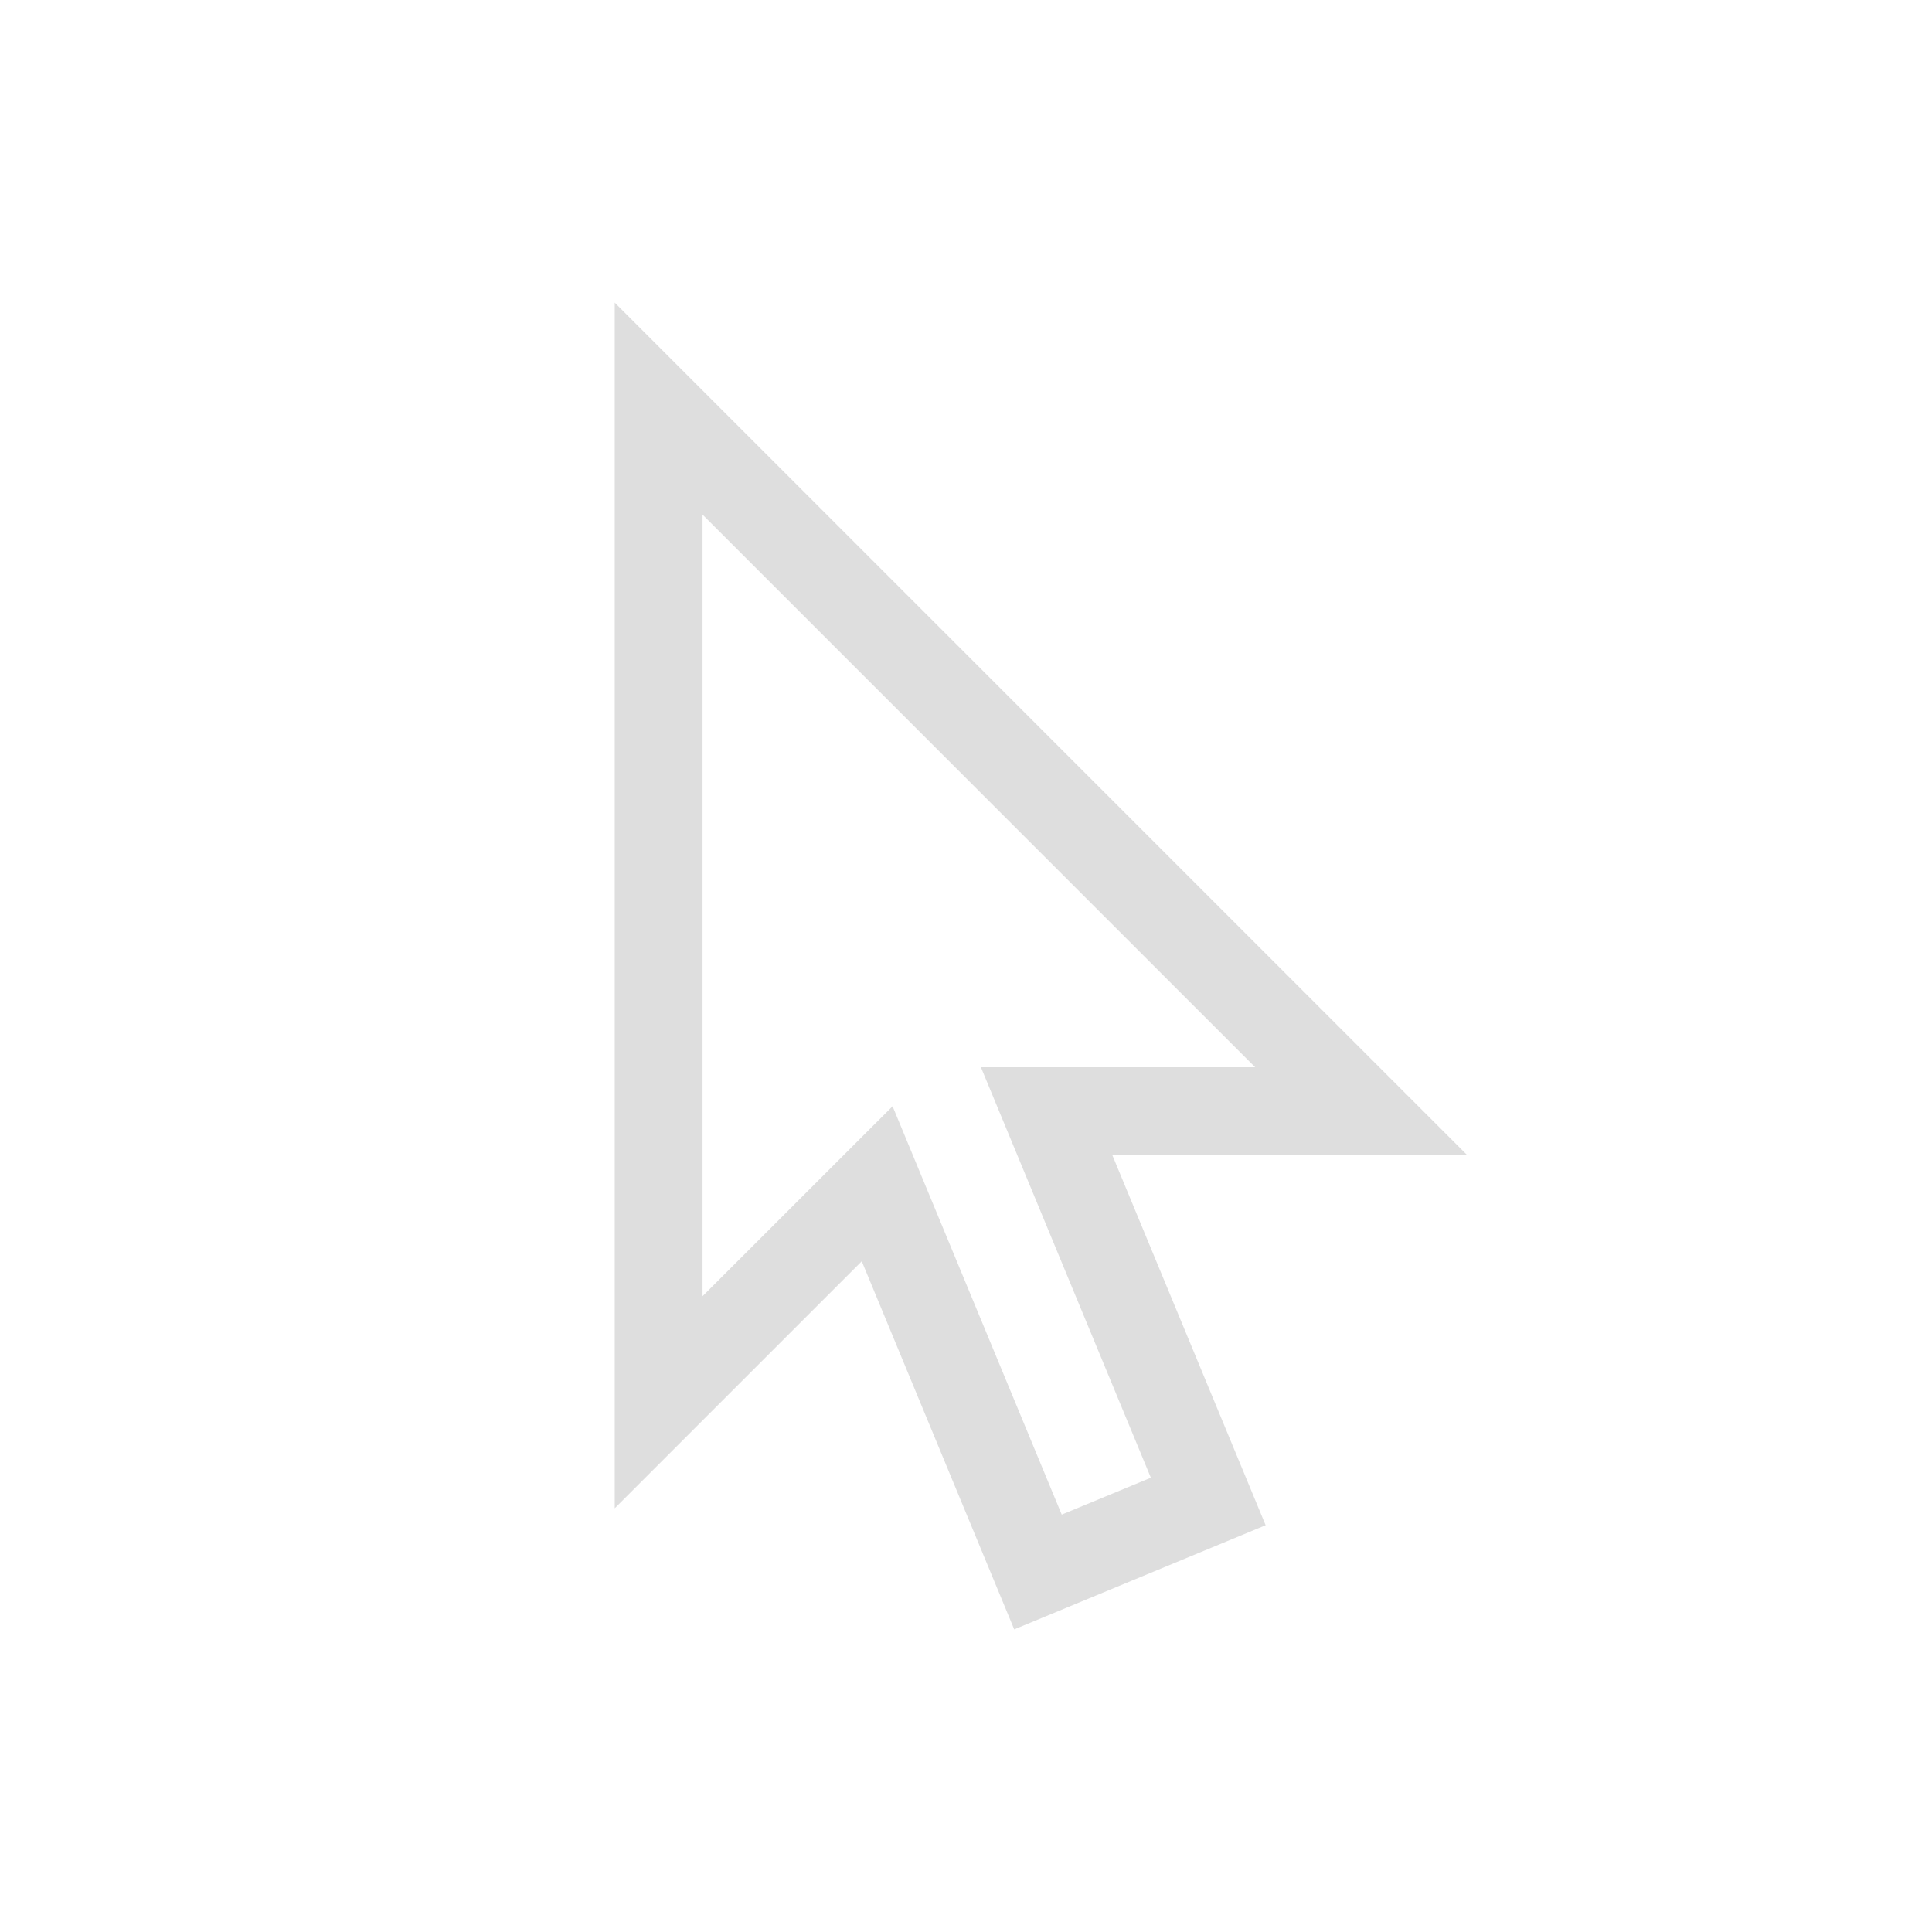 <?xml version='1.0' encoding='ASCII'?>
<svg xmlns="http://www.w3.org/2000/svg" width="16" height="16" viewBox="-3 -3 22 22">
<defs><style id="current-color-scheme" type="text/css">.ColorScheme-Contrast{color:#dedede; fill:currentColor;}</style></defs><path d="M4 .446v13.729l2.813-2.813 1.736 4.192 2.863-1.186-1.746-4.215h4.041zM5 2.86l6.293 6.293H8.17l1.935 4.674-1.015.42-1.926-4.65L5 11.76Z" class="ColorScheme-Contrast" style="stroke-linecap:square;-inkscape-stroke:none;fill-opacity:1;fill:currentColor" fill="currentColor"/>
</svg>
